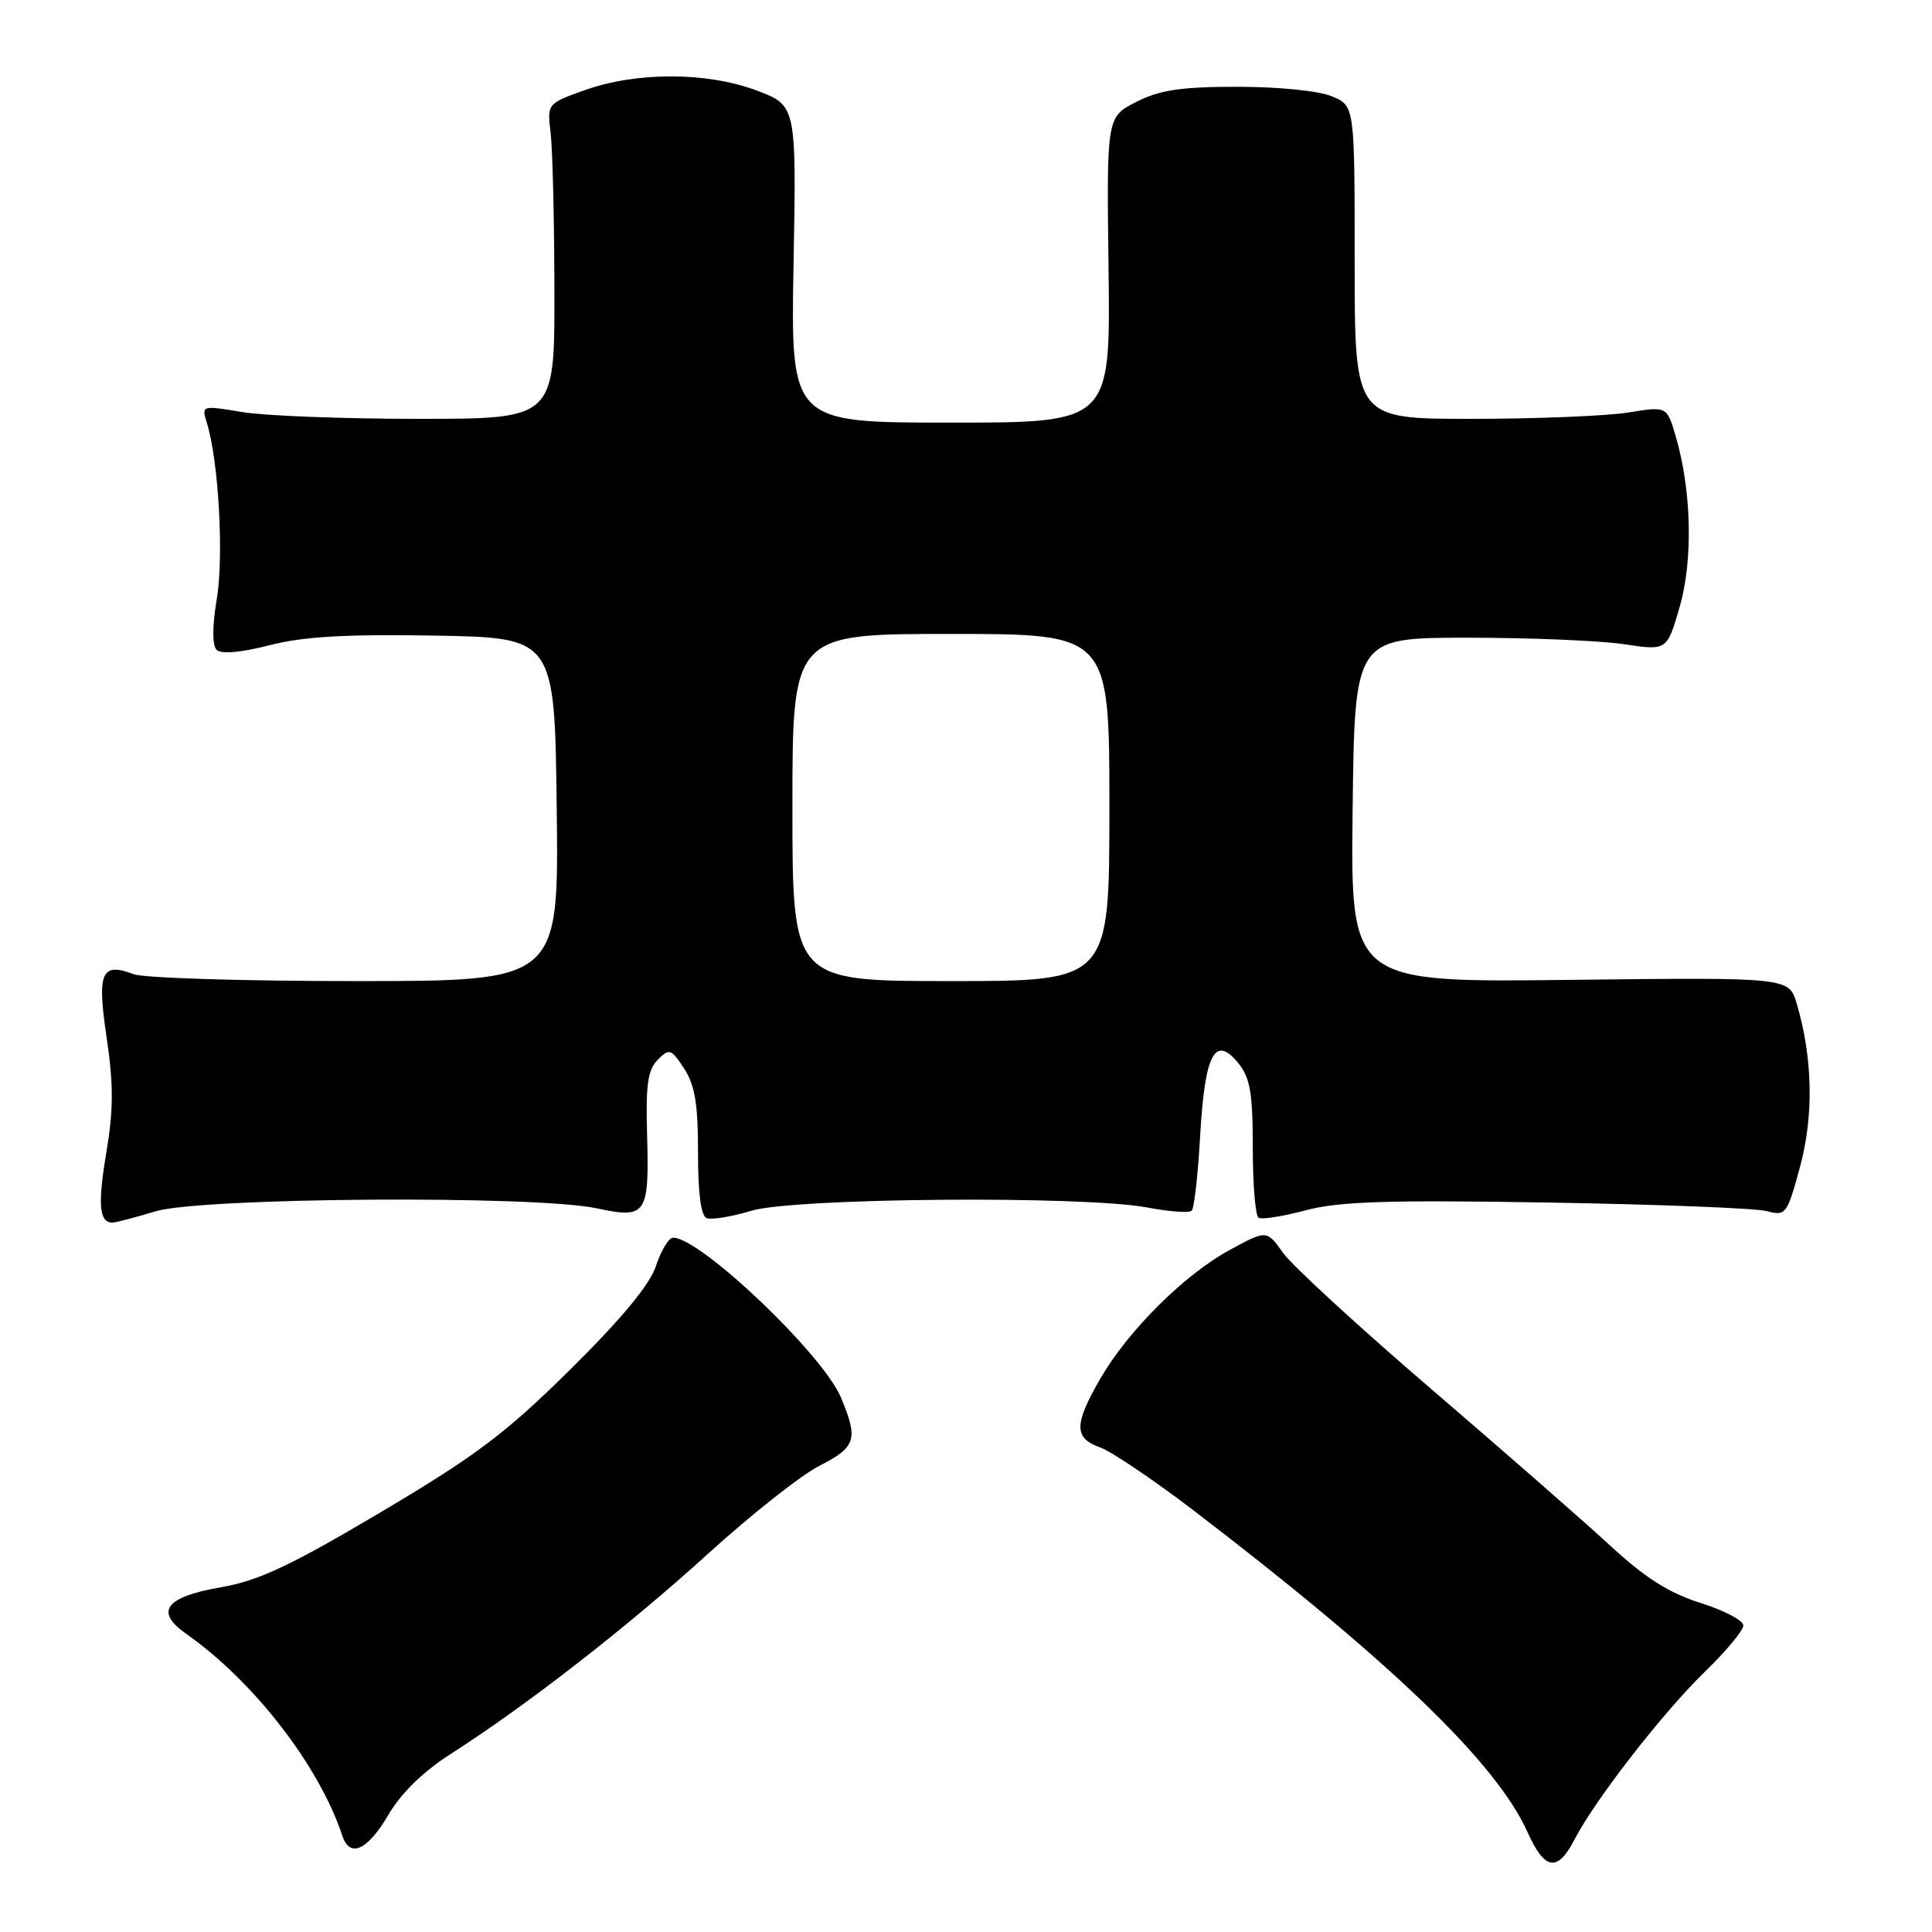 <?xml version="1.0" encoding="UTF-8" standalone="no"?>
<!DOCTYPE svg PUBLIC "-//W3C//DTD SVG 1.1//EN" "http://www.w3.org/Graphics/SVG/1.1/DTD/svg11.dtd" >
<svg xmlns="http://www.w3.org/2000/svg" xmlns:xlink="http://www.w3.org/1999/xlink" version="1.1" viewBox="0 0 256 256">
 <g >
 <path fill="currentColor"
d=" M 208.63 243.75 C 211.32 238.52 220.35 226.91 225.88 221.54 C 228.70 218.81 231.00 216.04 231.00 215.38 C 231.00 214.72 228.45 213.38 225.33 212.40 C 221.23 211.11 218.00 209.08 213.58 205.00 C 210.24 201.91 199.56 192.56 189.85 184.23 C 180.14 175.90 171.21 167.70 170.02 166.02 C 167.84 162.96 167.84 162.96 162.92 165.64 C 156.90 168.92 149.44 176.35 145.76 182.74 C 142.30 188.74 142.30 190.56 145.75 191.78 C 147.26 192.32 152.84 196.08 158.14 200.13 C 184.29 220.12 198.31 233.62 202.40 242.76 C 204.68 247.84 206.37 248.11 208.63 243.75 Z  M 51.44 240.51 C 53.15 237.59 56.08 234.73 59.79 232.36 C 69.76 225.99 83.17 215.56 93.82 205.88 C 99.49 200.72 106.13 195.48 108.57 194.23 C 113.43 191.74 113.75 190.74 111.45 185.22 C 109.08 179.49 92.82 164.00 89.19 164.00 C 88.62 164.00 87.60 165.68 86.93 167.72 C 86.10 170.24 82.40 174.70 75.56 181.47 C 66.99 189.94 63.09 192.88 50.46 200.37 C 38.47 207.48 34.27 209.45 29.28 210.32 C 21.90 211.60 20.46 213.53 24.67 216.49 C 33.64 222.79 42.32 234.01 45.36 243.25 C 46.35 246.25 48.70 245.18 51.44 240.51 Z  M 20.59 160.51 C 26.67 158.67 70.93 158.36 79.07 160.11 C 85.67 161.52 86.04 160.97 85.74 150.29 C 85.55 143.78 85.84 141.75 87.15 140.43 C 88.69 138.88 88.93 138.96 90.65 141.59 C 92.08 143.77 92.50 146.31 92.49 152.69 C 92.48 158.09 92.88 161.12 93.64 161.41 C 94.28 161.66 96.95 161.22 99.56 160.43 C 105.26 158.72 143.59 158.41 152.03 160.00 C 154.94 160.56 157.59 160.75 157.91 160.42 C 158.24 160.10 158.74 155.61 159.03 150.43 C 159.65 139.62 160.99 137.08 164.07 140.86 C 165.65 142.80 166.00 144.81 166.00 152.05 C 166.00 156.91 166.34 161.09 166.77 161.36 C 167.19 161.62 170.00 161.17 173.02 160.37 C 177.39 159.20 183.87 158.99 205.00 159.34 C 219.57 159.58 232.68 160.09 234.11 160.48 C 236.63 161.15 236.80 160.93 238.51 154.62 C 240.35 147.82 240.20 140.18 238.08 133.00 C 237.05 129.50 237.05 129.50 208.00 129.84 C 178.96 130.18 178.96 130.18 179.23 107.34 C 179.50 84.50 179.50 84.50 194.50 84.50 C 202.75 84.50 212.06 84.89 215.19 85.36 C 220.88 86.22 220.88 86.22 222.56 80.43 C 224.37 74.22 224.14 64.83 222.00 57.67 C 220.86 53.83 220.86 53.83 215.68 54.67 C 212.83 55.12 203.53 55.50 195.00 55.50 C 179.50 55.50 179.50 55.50 179.50 34.77 C 179.50 14.03 179.50 14.03 176.50 12.77 C 174.79 12.04 169.42 11.50 164.00 11.50 C 156.48 11.50 153.68 11.92 150.57 13.50 C 146.63 15.50 146.63 15.50 146.89 35.75 C 147.14 56.00 147.14 56.00 125.96 56.00 C 104.77 56.00 104.77 56.00 105.15 34.98 C 105.53 13.97 105.53 13.97 100.23 11.98 C 93.64 9.52 84.34 9.50 77.50 11.94 C 72.51 13.72 72.50 13.73 72.96 17.61 C 73.22 19.75 73.45 29.15 73.46 38.50 C 73.50 55.50 73.50 55.50 55.50 55.50 C 45.60 55.50 35.07 55.10 32.09 54.60 C 26.69 53.70 26.69 53.70 27.43 56.10 C 28.97 61.12 29.67 73.68 28.73 79.33 C 28.12 82.99 28.11 85.51 28.70 86.10 C 29.30 86.70 31.90 86.47 35.70 85.50 C 40.21 84.34 45.80 84.02 57.63 84.22 C 73.50 84.50 73.50 84.50 73.77 107.25 C 74.04 130.00 74.04 130.00 47.08 130.00 C 32.26 130.00 19.05 129.59 17.73 129.09 C 13.41 127.45 12.83 128.81 14.14 137.55 C 15.05 143.69 15.04 147.09 14.09 152.72 C 12.93 159.62 13.14 162.00 14.90 162.00 C 15.33 162.00 17.89 161.33 20.59 160.51 Z  M 105.00 107.00 C 105.00 84.00 105.00 84.00 126.00 84.00 C 147.00 84.00 147.00 84.00 147.00 107.00 C 147.00 130.00 147.00 130.00 126.00 130.00 C 105.00 130.00 105.00 130.00 105.00 107.00 Z "/>
</g>
</svg>